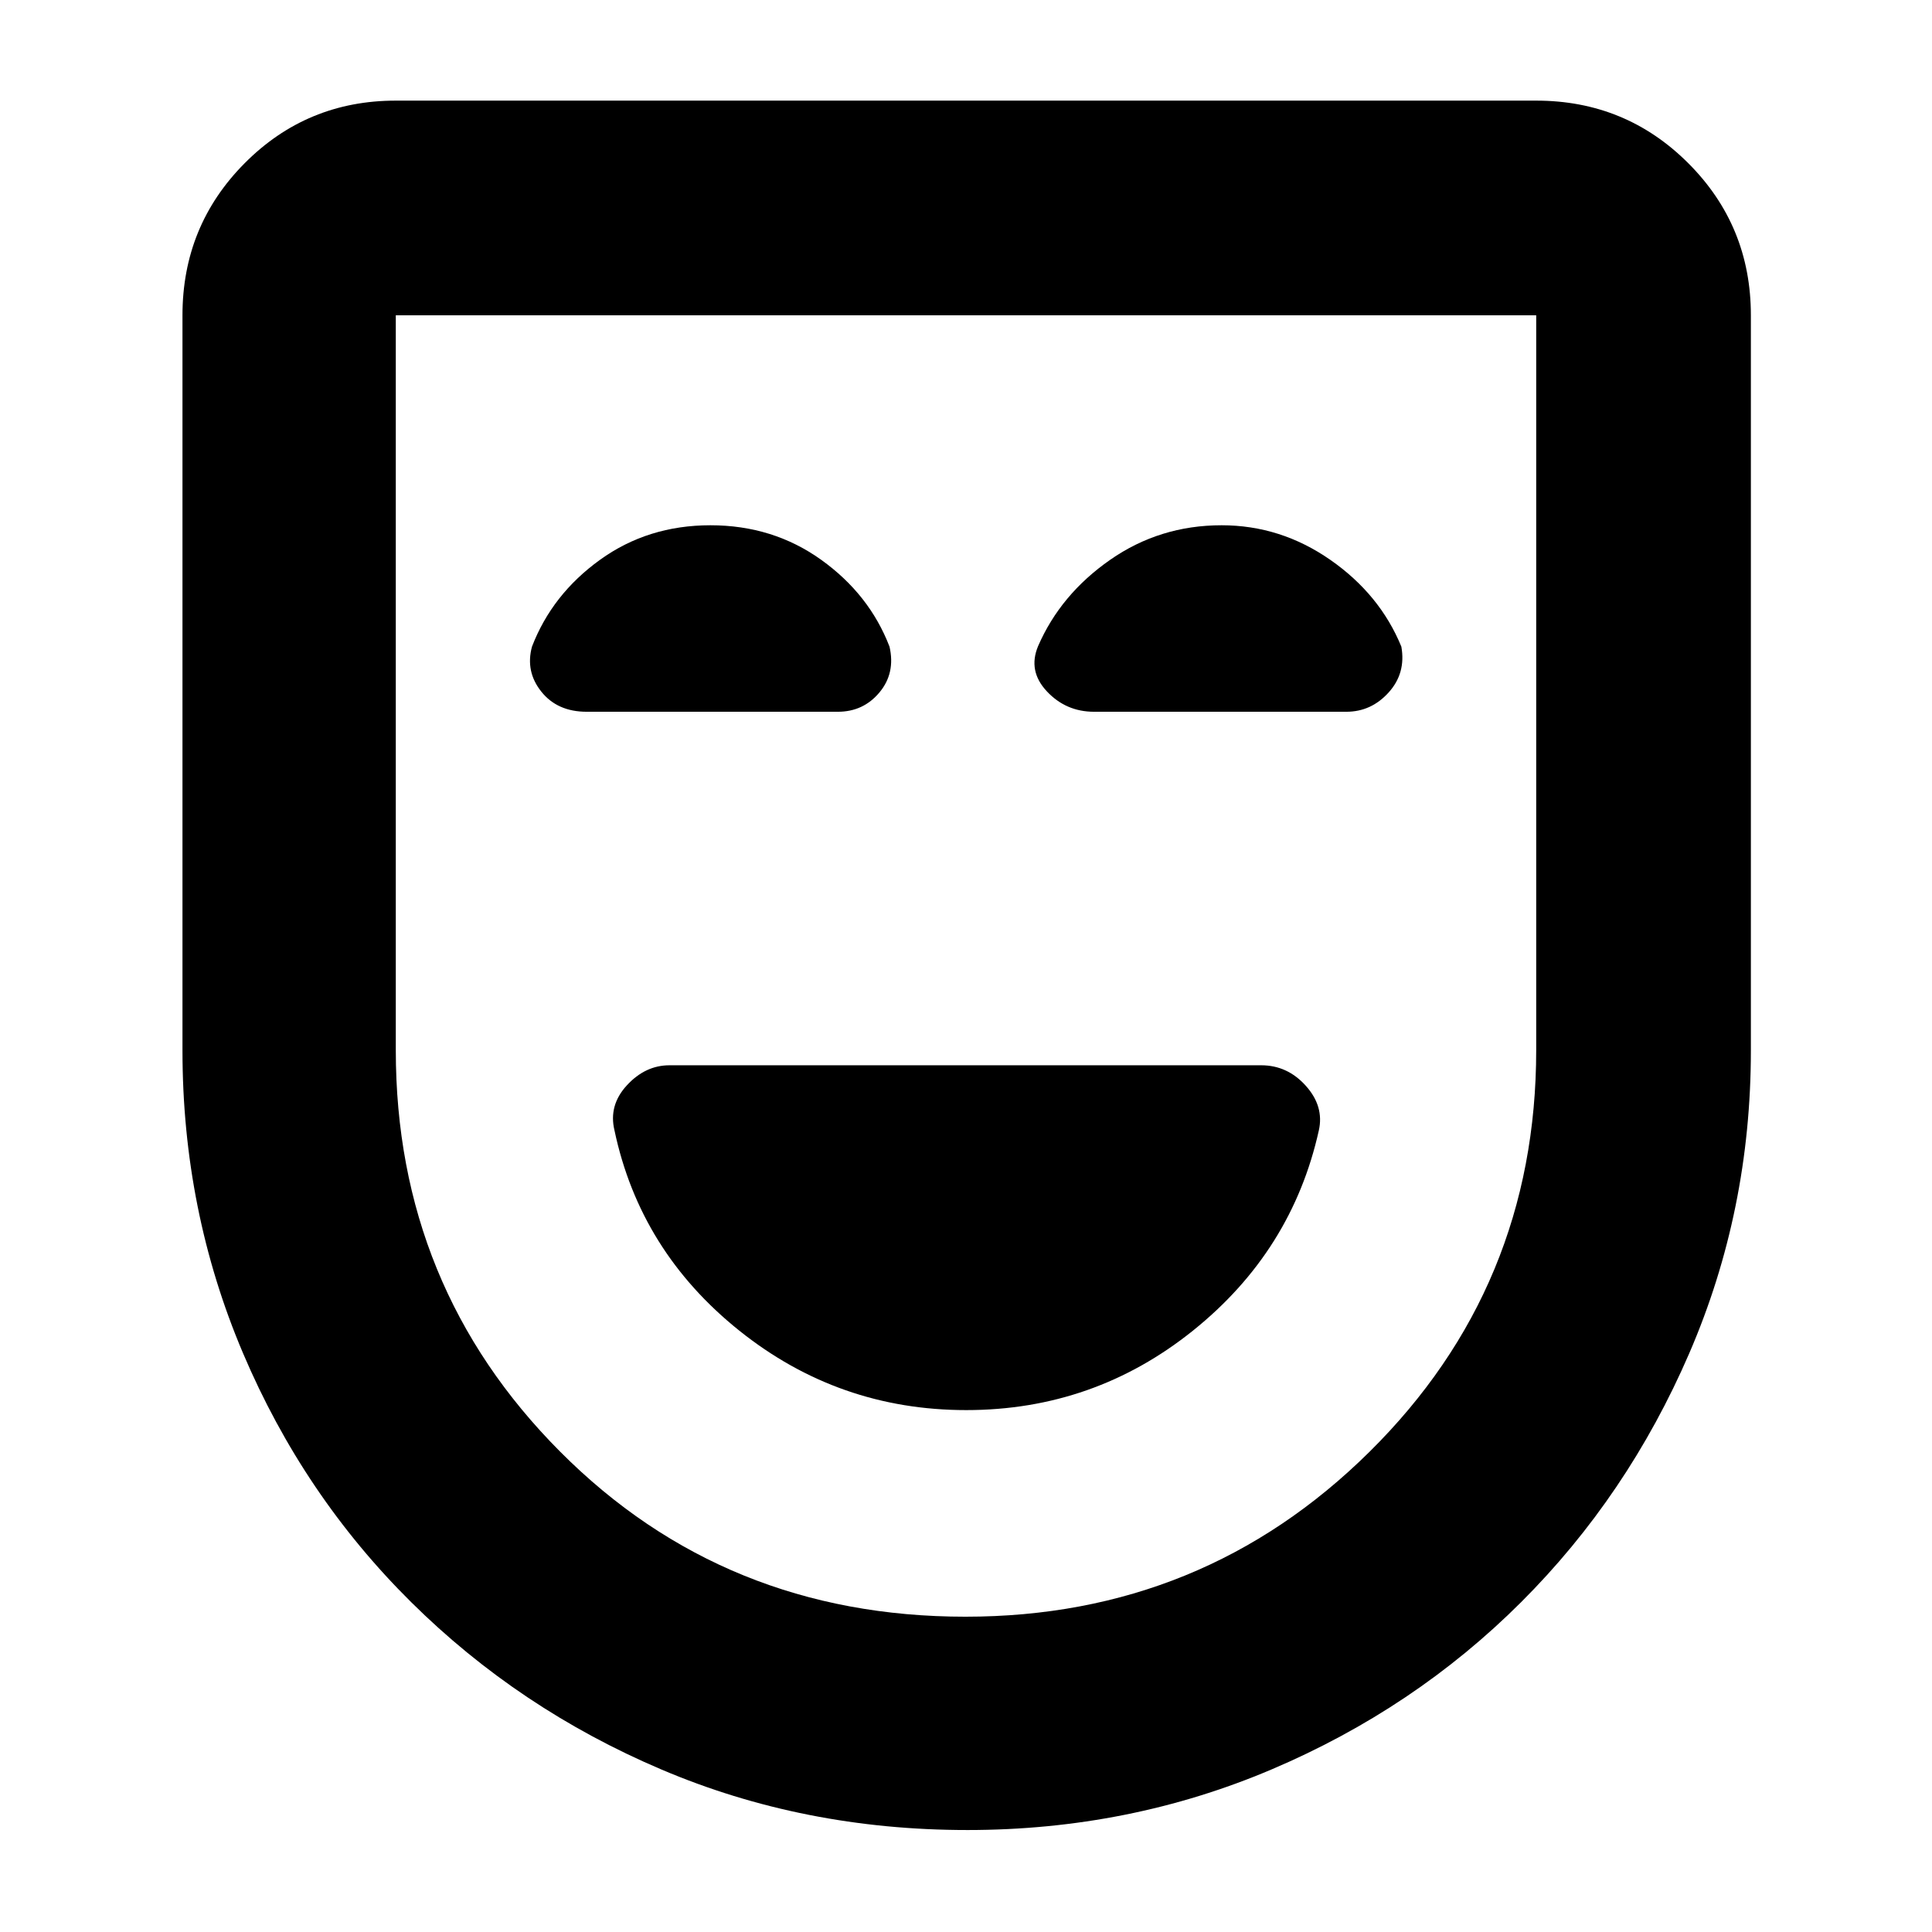 <svg xmlns="http://www.w3.org/2000/svg" height="40" viewBox="0 -960 960 960" width="40"><path d="M480.12-259.33q63.46 0 112.67-39.5t62.54-99.5q2.67-11.95-6.47-22.14-9.14-10.2-22.19-10.2h-294q-12 0-21.17 9.95-9.17 9.94-6.17 22.39 12.67 60 62 99.5 49.34 39.5 112.79 39.5Zm.58 208.66q-81.37 0-152.08-30.09-70.72-30.08-124.27-83.1-53.55-53.01-83.62-123.81Q90.67-358.48 90.67-438v-365.33q0-44.48 30.9-75.57 30.9-31.1 75.1-31.1h566.66q44.48 0 75.57 31.1 31.1 31.09 31.1 75.57V-438q0 79.56-30.6 150.4-30.61 70.84-83.58 123.72-52.97 52.89-123.86 83.05-70.9 30.16-151.26 30.16Zm-.94-106q117.91 0 200.74-81.94 82.83-81.94 82.83-199.68v-365.04H196.67v365.18q0 117.48 81.67 199.48 81.68 82 201.42 82ZM480-480ZM353.01-699q-31.09 0-54.88 17.17-23.8 17.16-33.8 43.16-3.33 12.34 4.65 22.34t22.54 10h124.81q12.64 0 20.65-9.59 8.02-9.58 5.02-22.75-10-26-33.95-43.16Q384.09-699 353.01-699Zm254 0q-30.75 0-55.38 17.17-24.63 17.16-35.81 42.89-5.15 12.32 4.35 22.46 9.5 10.15 23.47 10.15H669q12.36 0 21.01-9.59 8.66-9.58 6.32-22.75-10.66-26-35.33-43.16Q636.33-699 607.01-699Z"/></svg>